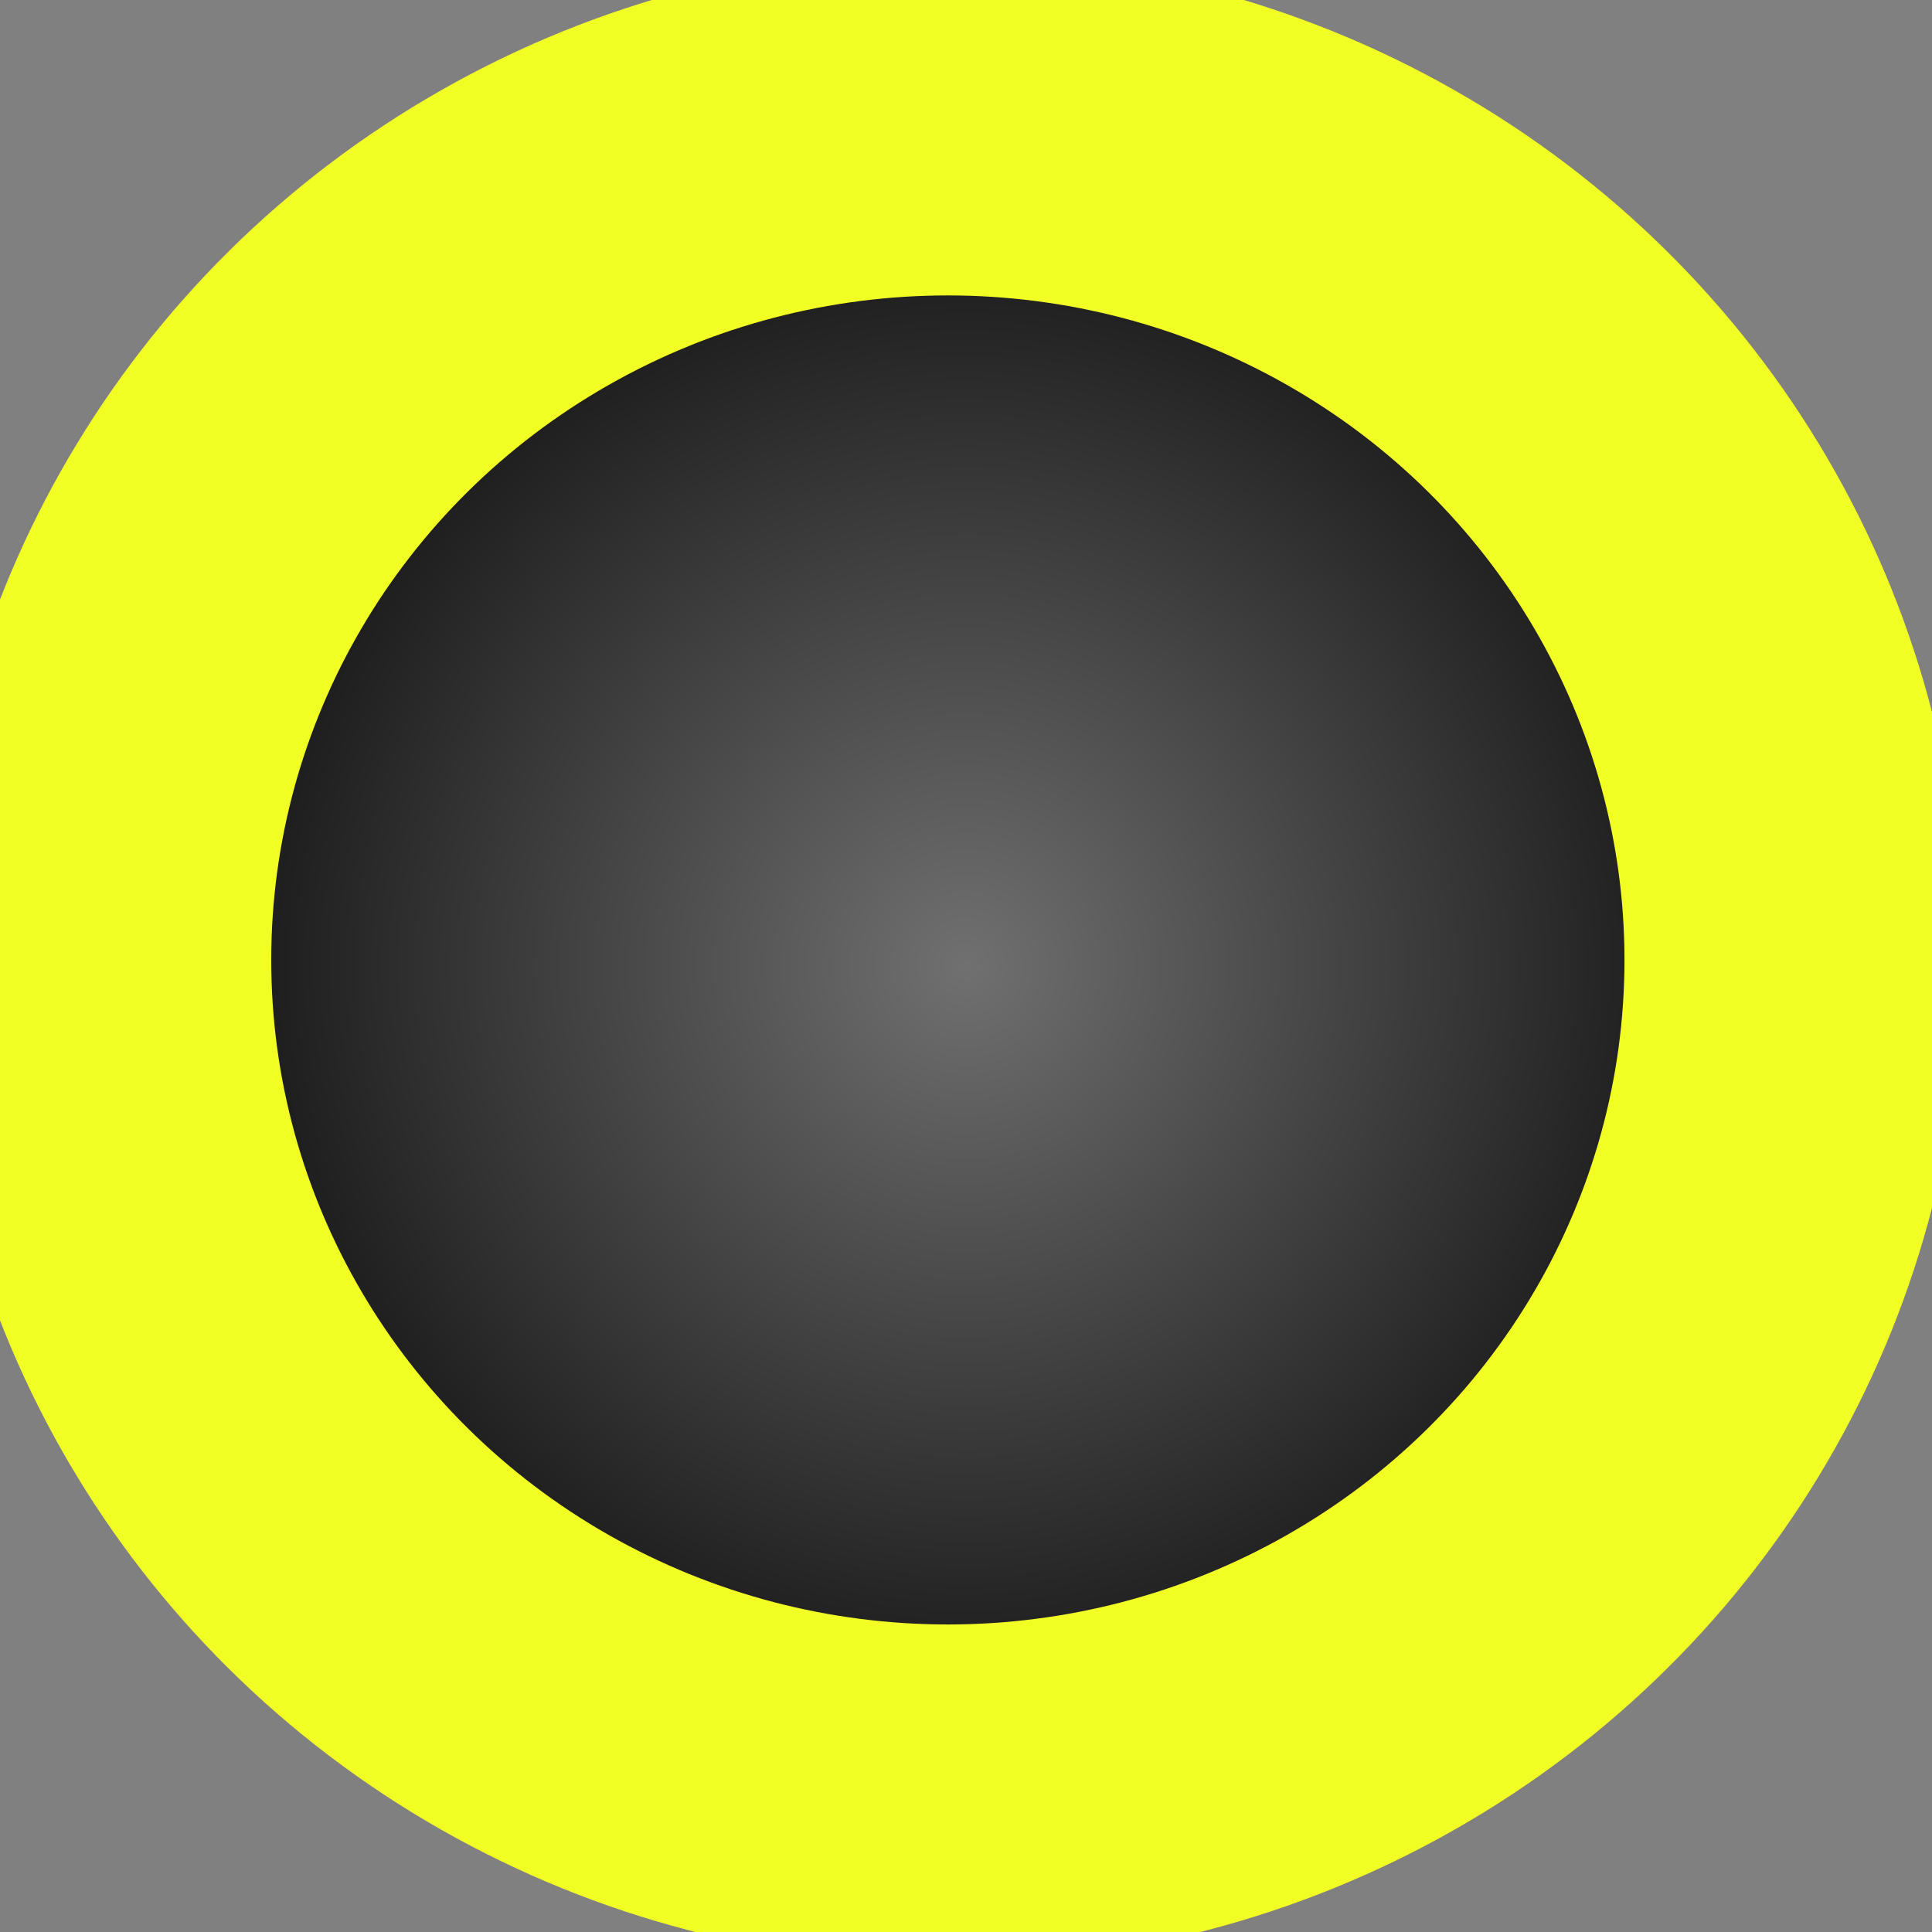 <?xml version="1.0" encoding="UTF-8" standalone="no"?>
<!-- Created with Inkscape (http://www.inkscape.org/) -->

<svg
   width="101.119mm"
   height="101.119mm"
   viewBox="0 0 101.119 101.119"
   version="1.1"
   id="svg5"
   inkscape:version="1.2.1 (9c6d41e410, 2022-07-14)"
   sodipodi:docname="black_piece_mill.svg"
   xmlns:inkscape="http://www.inkscape.org/namespaces/inkscape"
   xmlns:sodipodi="http://sodipodi.sourceforge.net/DTD/sodipodi-0.dtd"
   xmlns:xlink="http://www.w3.org/1999/xlink"
   xmlns="http://www.w3.org/2000/svg"
   xmlns:svg="http://www.w3.org/2000/svg">
  <rect x="0" y="0" width="101.119" height="101.119" fill="#808080" stroke="none"/>
  <sodipodi:namedview
     id="namedview7"
     pagecolor="#ffffff"
     bordercolor="#000000"
     borderopacity="0.25"
     inkscape:showpageshadow="true"
     inkscape:pageopacity="0"
     inkscape:pagecheckerboard="true"
     inkscape:deskcolor="#d1d1d1"
     inkscape:document-units="mm"
     showgrid="false"
     showborder="true"
     borderlayer="true"
     inkscape:zoom="1.0444209"
     inkscape:cx="120.64102"
     inkscape:cy="171.38684"
     inkscape:window-width="1366"
     inkscape:window-height="705"
     inkscape:window-x="-8"
     inkscape:window-y="-8"
     inkscape:window-maximized="1"
     inkscape:current-layer="layer1"
     showguides="false" />
  <defs
     id="defs2">
    <linearGradient
       id="linearGradient4138"
       inkscape:swatch="solid">
      <stop
         style="stop-color:#ffff00;stop-opacity:1;"
         offset="0"
         id="stop4136" />
    </linearGradient>
    <linearGradient
       id="linearGradient911"
       inkscape:swatch="solid">
      <stop
         style="stop-color:#ffff00;stop-opacity:0.263;"
         offset="0"
         id="stop909" />
    </linearGradient>
    <linearGradient
       inkscape:collect="always"
       id="linearGradient939">
      <stop
         style="stop-color:#000000;stop-opacity:0.56;"
         offset="0"
         id="stop935" />
      <stop
         style="stop-color:#000000;stop-opacity:1;"
         offset="1"
         id="stop937" />
    </linearGradient>
    <radialGradient
       inkscape:collect="always"
       xlink:href="#linearGradient939"
       id="radialGradient941"
       cx="50"
       cy="50"
       fx="50"
       fy="50"
       r="50"
       gradientUnits="userSpaceOnUse" />
  </defs>
  <g
     inkscape:label="Layer 1"
     inkscape:groupmode="layer"
     id="layer1"
     transform="translate(0.559,0.559)">
    <circle
       style="fill:#ffffff;fill-opacity:1;stroke-width:0.415"
       id="path943"
       cx="50"
       cy="50"
       r="50" />
    <circle
       style="fill:url(#radialGradient941);fill-opacity:1;stroke:#000000;stroke-width:1.119;stroke-opacity:1"
       id="path115"
       cx="50"
       cy="50"
       r="50" />
    <ellipse
       style="fill:none;fill-opacity:1;stroke:#f1ff25;stroke-width:17.743;stroke-dasharray:none;stroke-opacity:1"
       id="path2125"
       cx="49.051"
       cy="49.684"
       rx="44.285"
       ry="43.652" />
  </g>
</svg>

